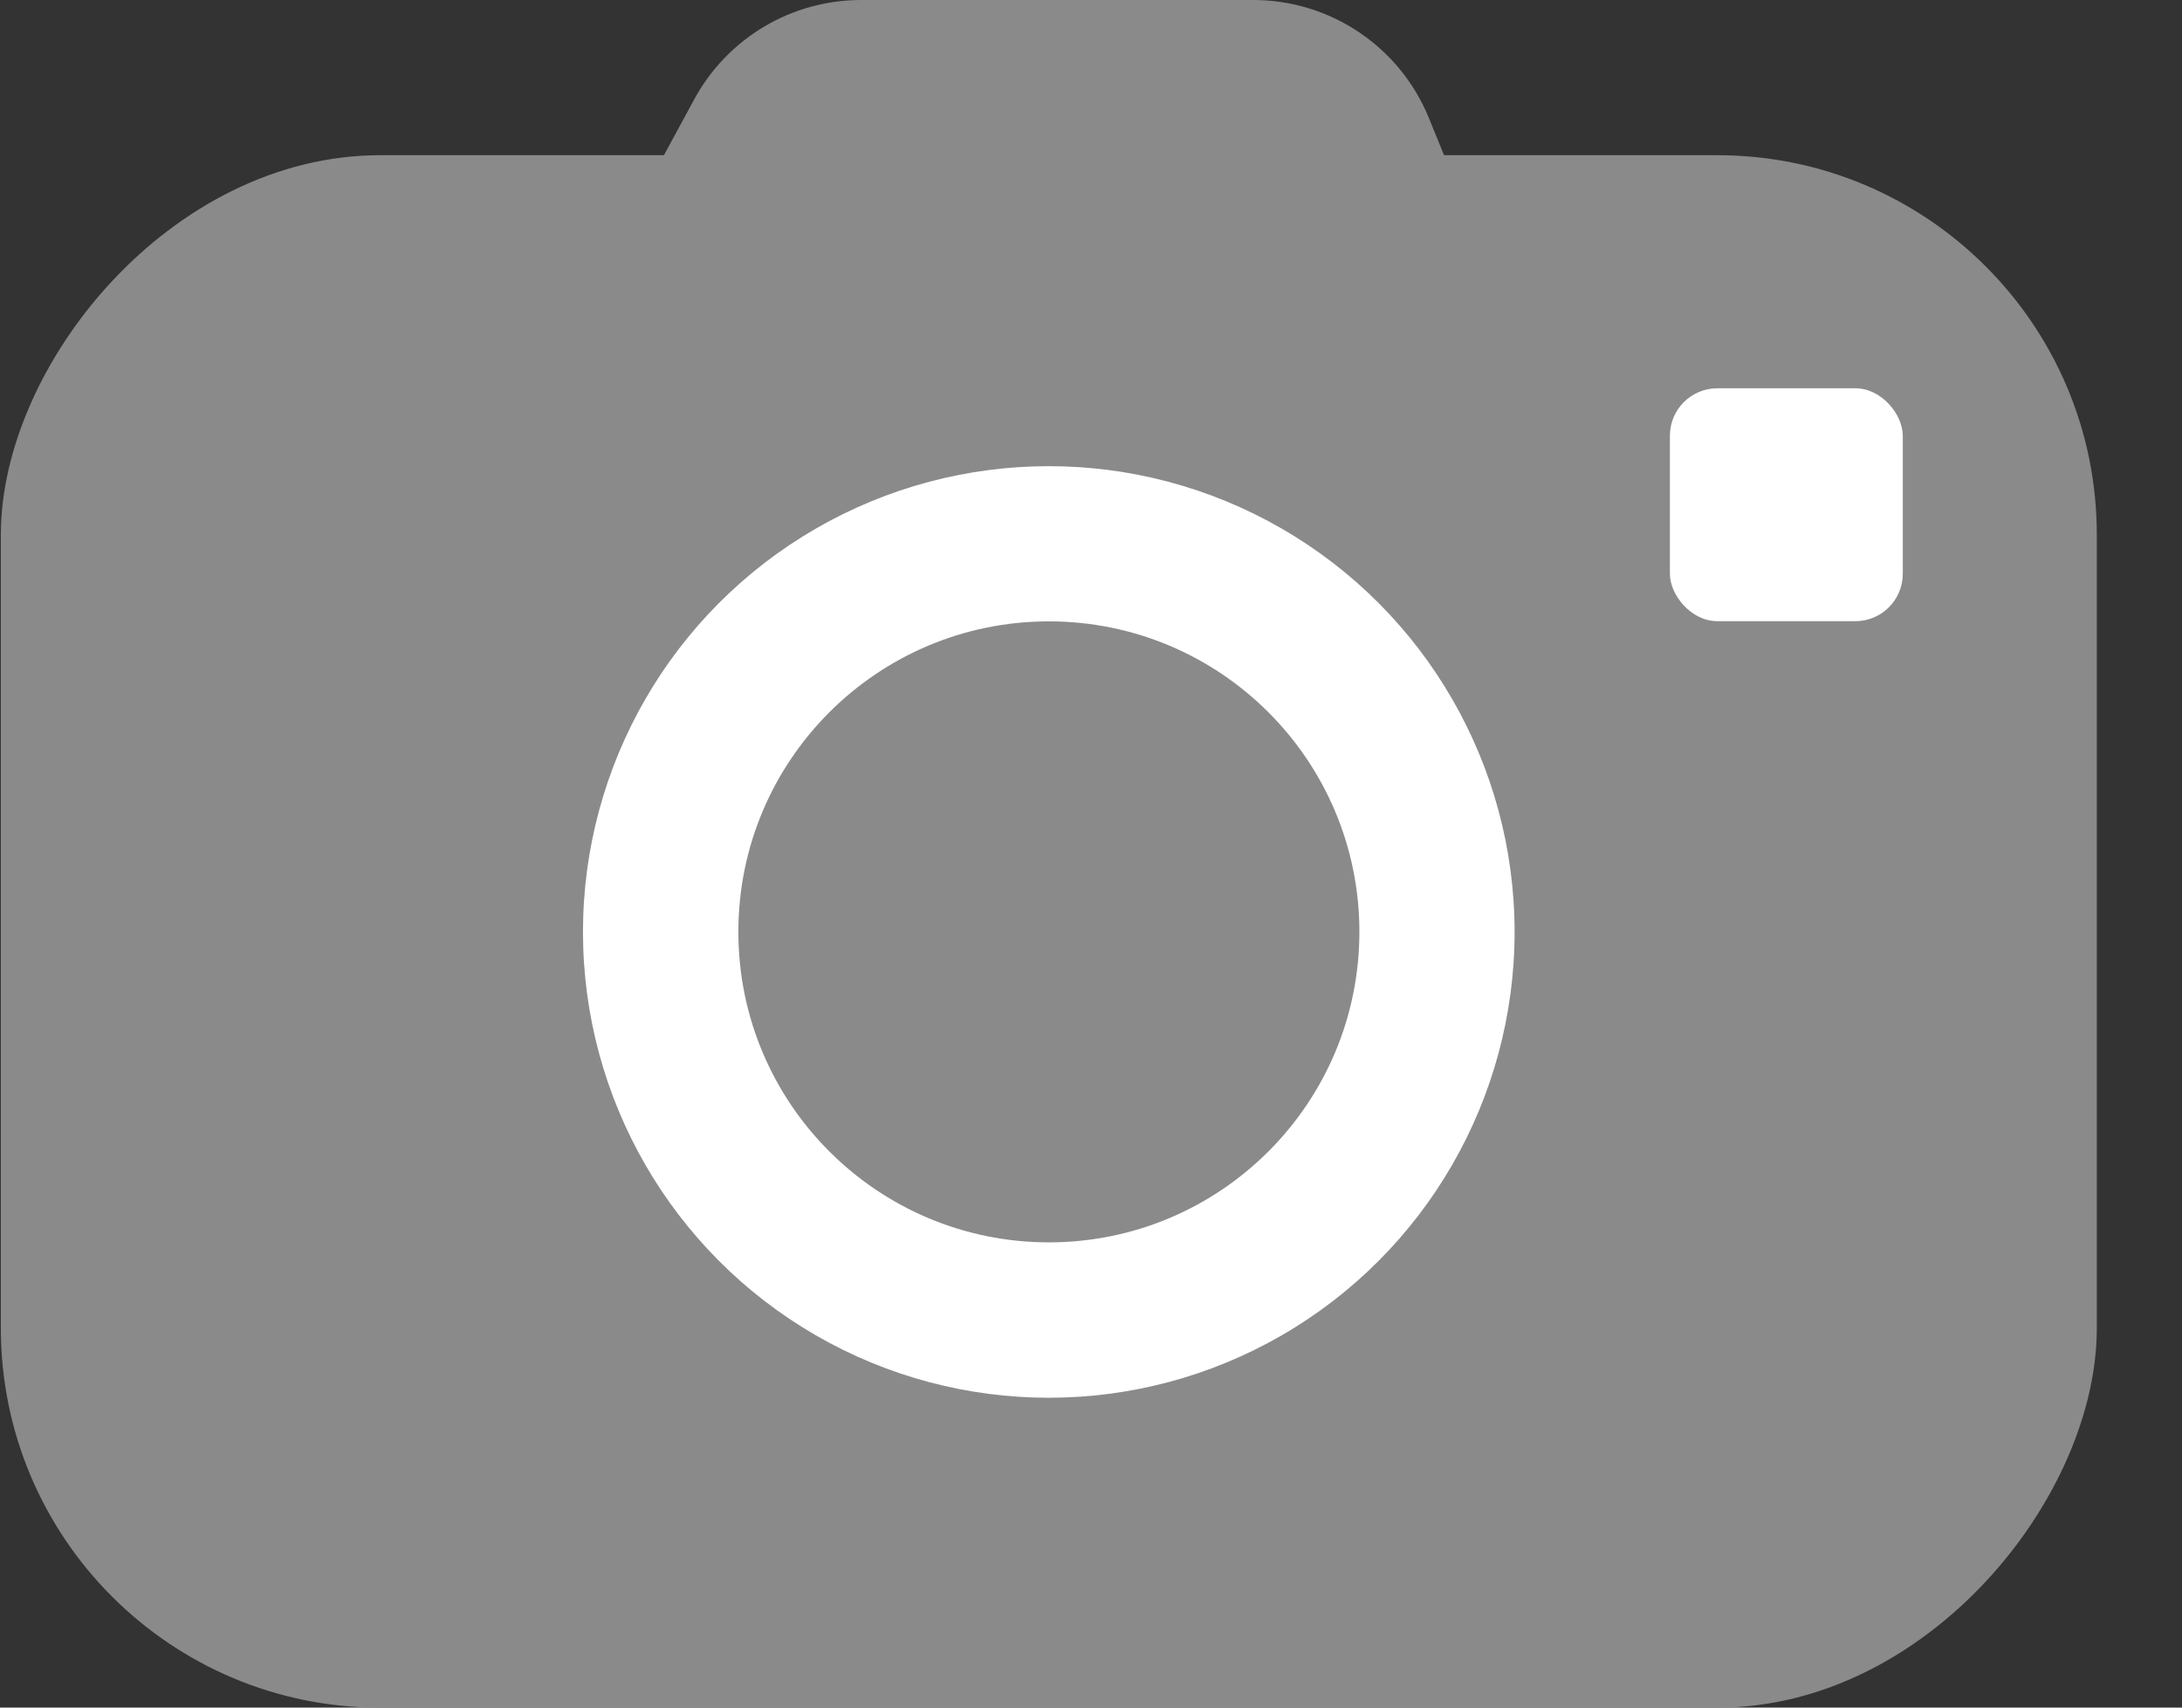<svg width="23" height="18" viewBox="0 0 23 18" fill="#8B8A8A" xmlns="http://www.w3.org/2000/svg">
<rect x="0" y="0" width="23" height="18" fill="#333333" stroke="none"/>
<rect width="22.093" height="16.365" rx="4" transform="matrix(-1 0 0 1 22.102 1.636)"/>
<path d="M15.062 1.245C14.755 0.492 14.023 0 13.21 0H9.077C8.344 0 7.669 0.401 7.319 1.045L6.554 2.455H15.555L15.062 1.245Z"/>
<circle r="4.91" transform="matrix(-1 0 0 1 11.055 9.824)" fill="white"/>
<circle r="3.273" transform="matrix(-1 0 0 1 11.056 9.823)"/>
<rect x="17.602" y="4.093" width="2.455" height="2.455" rx="0.5" fill="white"/>
</svg>
